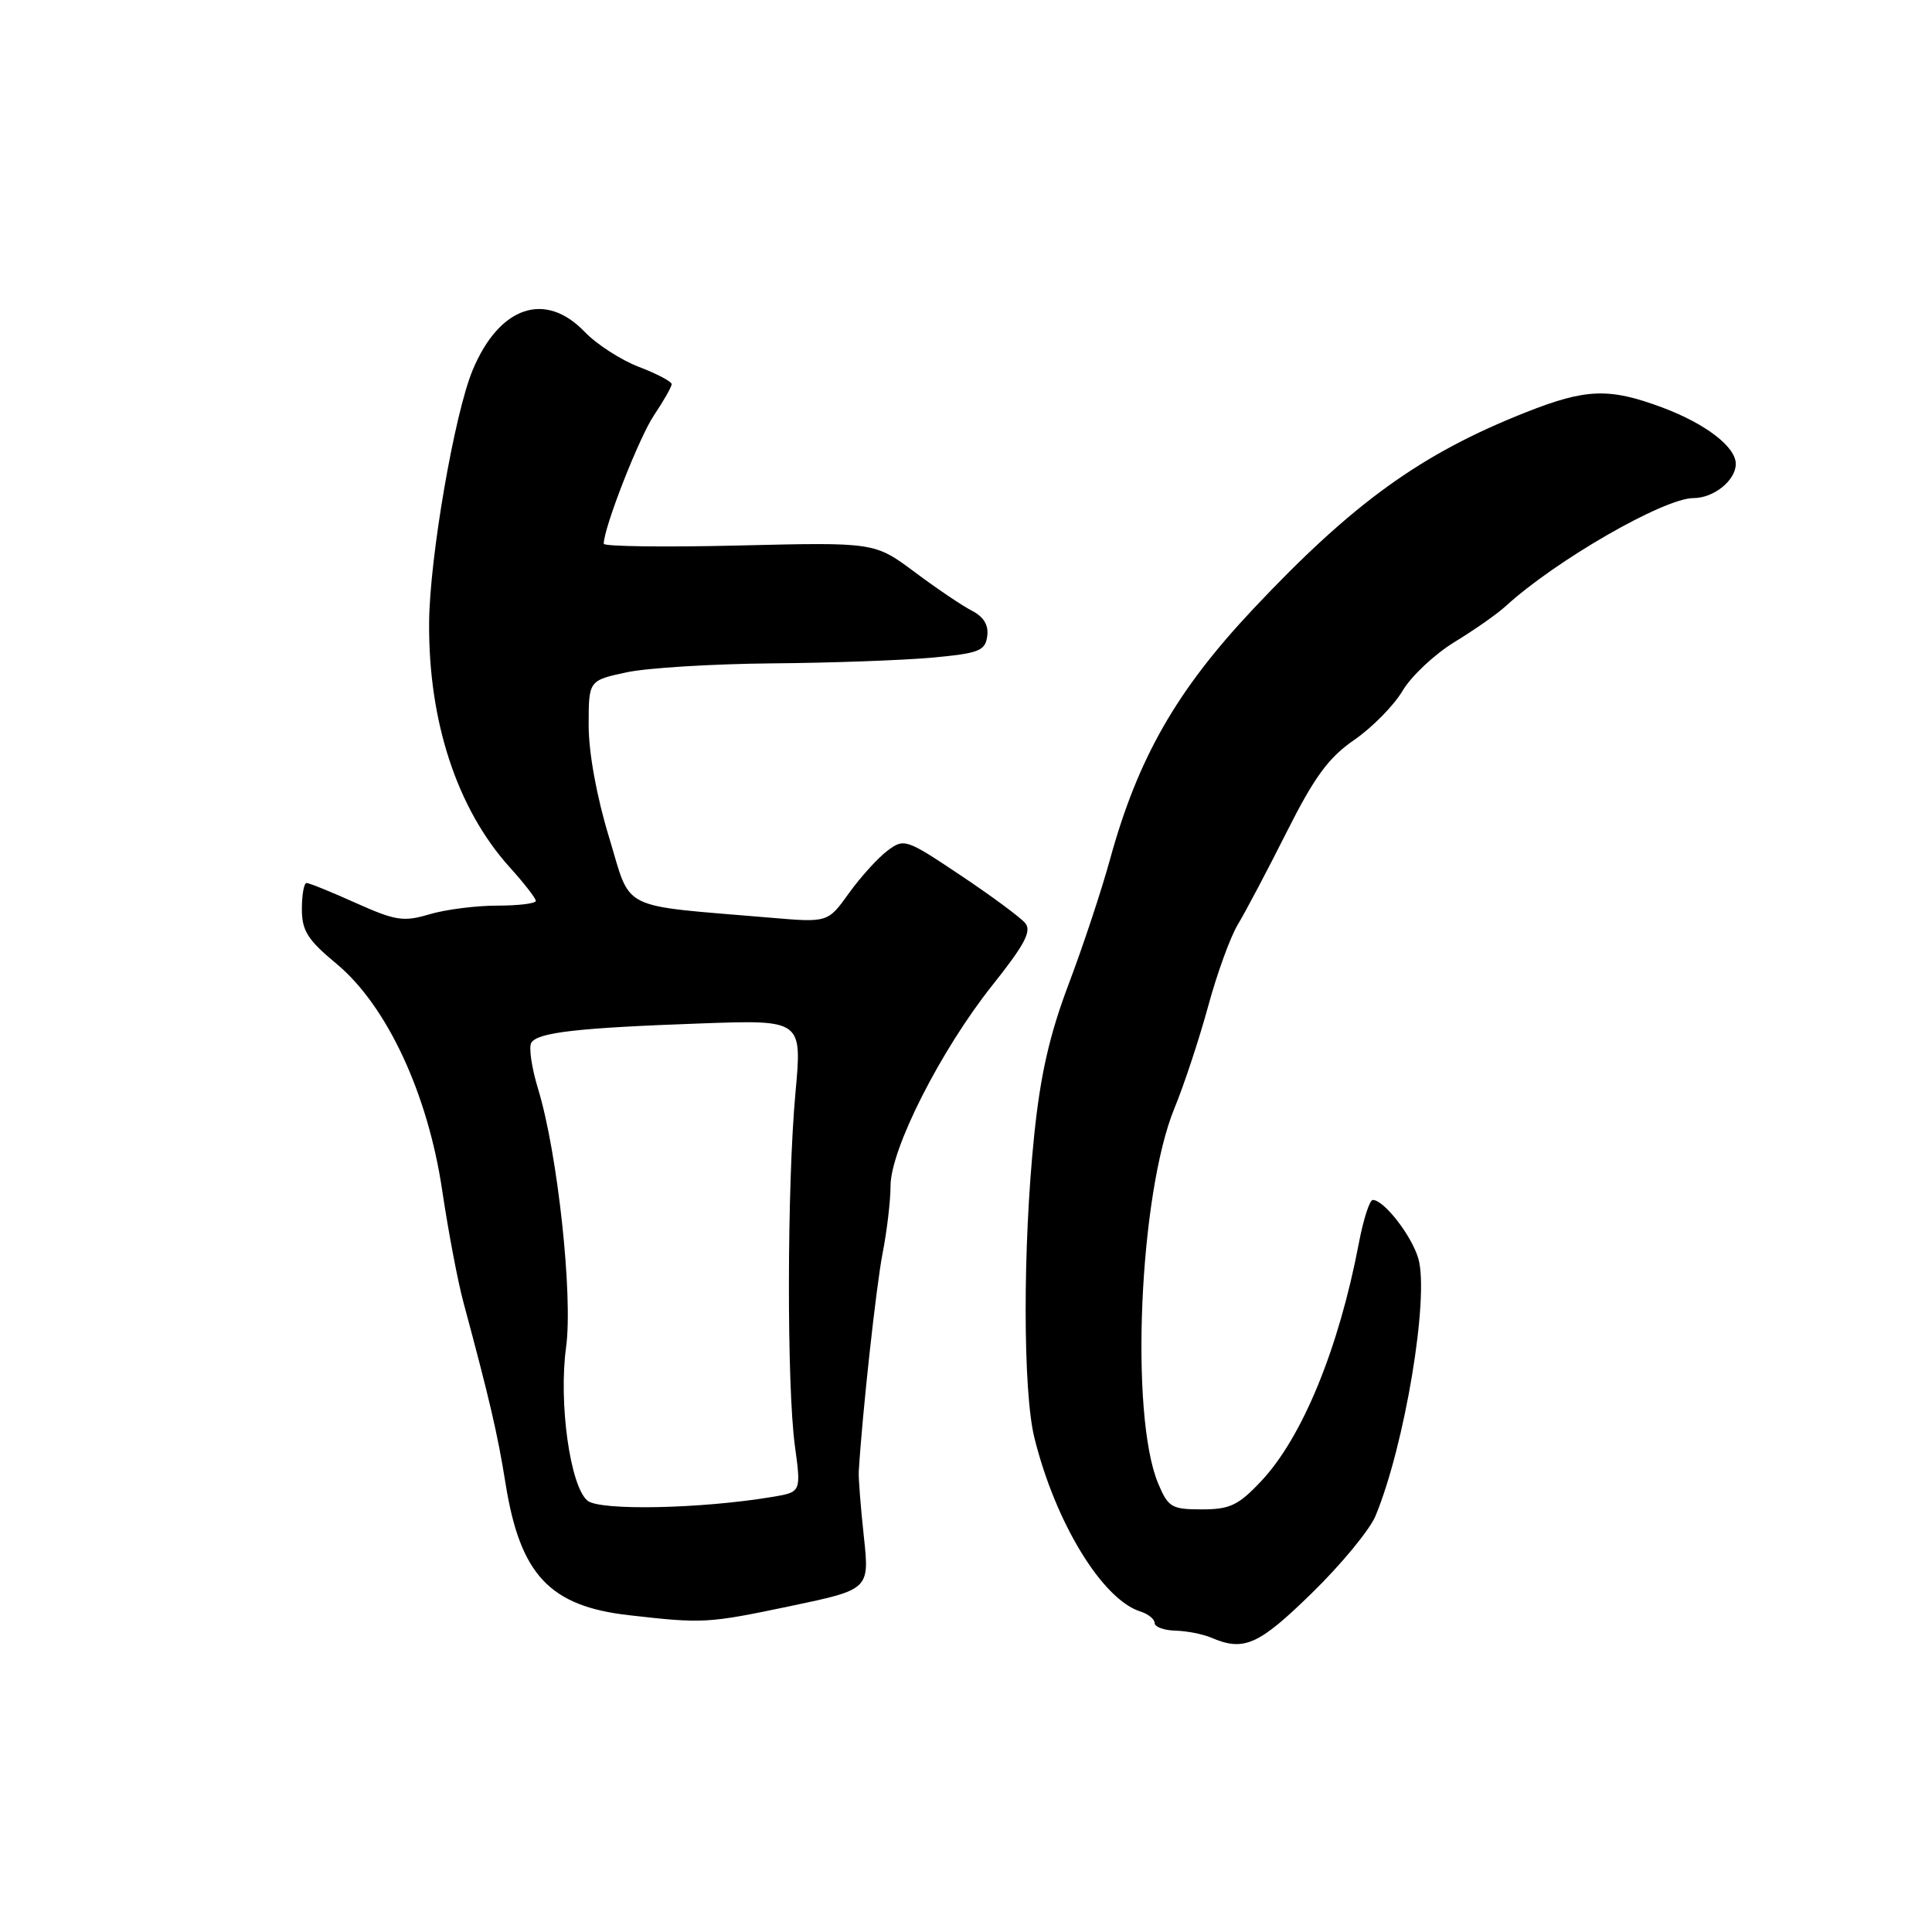 <?xml version="1.0" encoding="UTF-8" standalone="no"?>
<!DOCTYPE svg PUBLIC "-//W3C//DTD SVG 1.1//EN" "http://www.w3.org/Graphics/SVG/1.1/DTD/svg11.dtd" >
<svg xmlns="http://www.w3.org/2000/svg" xmlns:xlink="http://www.w3.org/1999/xlink" version="1.1" viewBox="0 0 256 256">
 <g >
 <path fill="currentColor"
d=" M 173.82 211.10 C 177.71 207.31 181.51 202.70 182.27 200.85 C 186.15 191.48 189.40 171.89 187.94 166.78 C 187.06 163.74 183.39 159.00 181.90 159.00 C 181.48 159.00 180.65 161.59 180.05 164.75 C 177.40 178.67 172.57 190.46 167.12 196.25 C 164.09 199.47 162.98 200.00 159.25 200.00 C 155.24 200.00 154.79 199.73 153.46 196.56 C 149.68 187.51 150.96 158.16 155.63 146.82 C 156.92 143.69 158.92 137.61 160.09 133.32 C 161.26 129.02 163.02 124.15 164.02 122.50 C 165.02 120.85 167.93 115.34 170.49 110.25 C 174.18 102.92 176.05 100.37 179.46 98.03 C 181.82 96.40 184.70 93.48 185.85 91.53 C 187.00 89.59 190.09 86.69 192.72 85.08 C 195.35 83.48 198.40 81.34 199.50 80.33 C 206.10 74.28 220.48 66.00 224.39 66.00 C 227.09 66.00 230.00 63.65 230.00 61.47 C 230.00 59.21 226.01 56.15 220.28 54.00 C 213.23 51.37 210.17 51.47 202.17 54.64 C 188.28 60.13 179.28 66.63 166.03 80.72 C 155.88 91.51 150.77 100.46 147.08 113.88 C 145.97 117.93 143.51 125.36 141.61 130.38 C 139.07 137.10 137.86 142.40 137.03 150.50 C 135.52 165.15 135.53 184.32 137.06 190.50 C 139.83 201.73 146.05 211.93 151.10 213.53 C 152.15 213.86 153.00 214.55 153.00 215.07 C 153.00 215.58 154.24 216.03 155.75 216.07 C 157.26 216.11 159.40 216.53 160.50 217.00 C 164.82 218.86 166.77 217.99 173.82 211.10 Z  M 104.76 212.81 C 115.22 210.61 115.22 210.61 114.46 203.56 C 114.04 199.67 113.74 195.82 113.79 195.00 C 114.25 187.32 116.10 170.43 116.94 166.11 C 117.52 163.15 118.00 159.12 118.00 157.15 C 118.00 152.27 124.67 139.12 131.47 130.58 C 135.77 125.18 136.73 123.38 135.85 122.32 C 135.23 121.57 131.38 118.72 127.29 115.99 C 120.04 111.14 119.80 111.06 117.57 112.74 C 116.32 113.68 114.03 116.21 112.49 118.35 C 109.69 122.25 109.69 122.25 102.10 121.60 C 81.71 119.87 83.72 120.87 80.70 110.93 C 79.06 105.56 78.00 99.73 78.00 96.12 C 78.00 90.17 78.00 90.17 83.00 89.09 C 85.75 88.50 94.41 87.97 102.25 87.90 C 110.09 87.84 119.65 87.49 123.50 87.14 C 129.70 86.57 130.54 86.25 130.81 84.32 C 131.02 82.85 130.36 81.74 128.81 80.94 C 127.54 80.29 124.11 77.98 121.20 75.80 C 115.89 71.85 115.89 71.85 97.95 72.28 C 88.08 72.52 80.00 72.41 80.00 72.05 C 80.00 69.93 84.68 57.96 86.66 55.02 C 87.95 53.10 89.00 51.25 89.00 50.90 C 89.00 50.56 87.05 49.53 84.67 48.62 C 82.29 47.71 79.05 45.62 77.48 43.98 C 72.24 38.51 66.16 40.58 62.63 49.04 C 60.22 54.81 56.92 73.92 56.86 82.50 C 56.76 95.63 60.58 107.20 67.54 114.92 C 69.44 117.02 71.00 119.03 71.00 119.37 C 71.00 119.72 68.69 120.00 65.87 120.00 C 63.04 120.00 59.01 120.52 56.90 121.15 C 53.48 122.17 52.42 122.01 47.15 119.65 C 43.91 118.19 40.97 117.00 40.62 117.00 C 40.28 117.00 40.00 118.55 40.00 120.45 C 40.00 123.33 40.76 124.53 44.58 127.70 C 51.25 133.24 56.68 144.87 58.59 157.71 C 59.39 163.10 60.65 169.75 61.39 172.50 C 64.89 185.51 65.94 190.02 66.99 196.59 C 68.92 208.65 72.83 212.83 83.32 214.02 C 93.18 215.15 93.77 215.11 104.76 212.81 Z  M 77.85 198.85 C 75.55 196.96 74.00 185.89 75.01 178.50 C 75.94 171.70 73.89 152.81 71.32 144.36 C 70.45 141.53 70.04 138.74 70.40 138.17 C 71.24 136.80 76.54 136.19 92.89 135.61 C 106.29 135.13 106.29 135.13 105.40 144.82 C 104.28 157.08 104.24 183.61 105.33 191.61 C 106.16 197.71 106.16 197.71 102.33 198.35 C 92.86 199.93 79.51 200.20 77.85 198.85 Z "/>
</g>
</svg>